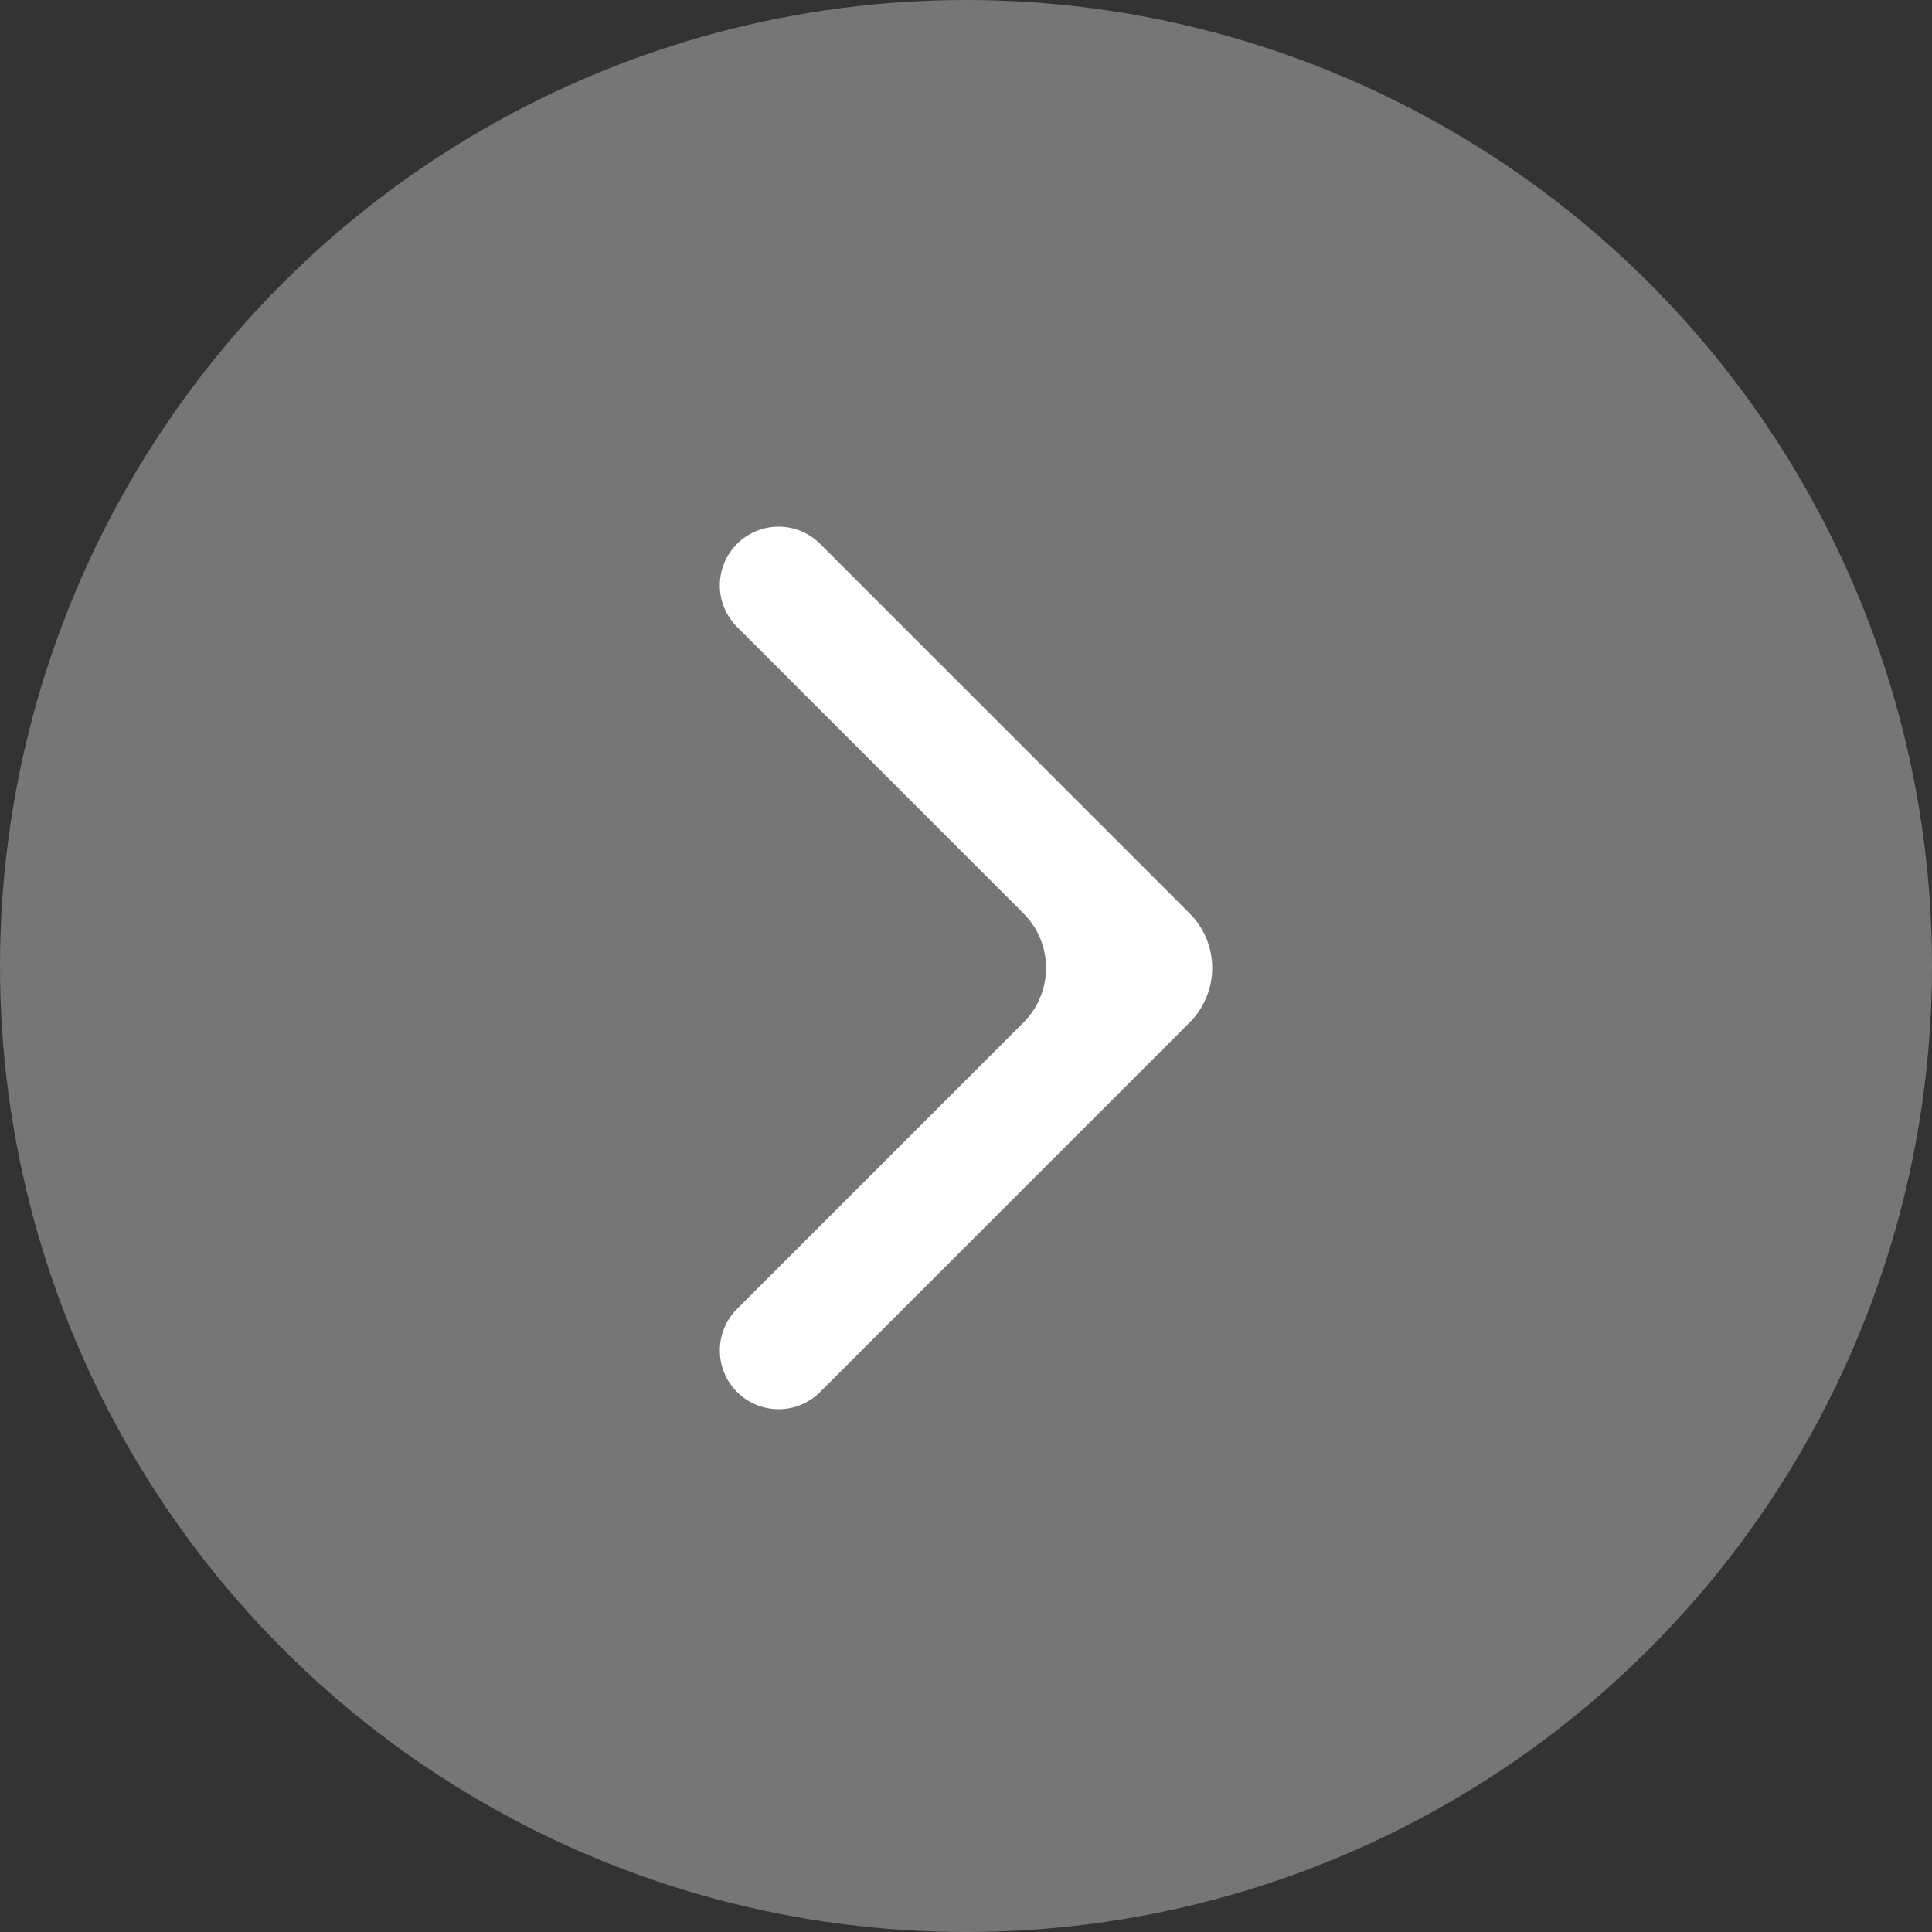 <svg width="50" height="50" viewBox="0 0 50 50" fill="none" xmlns="http://www.w3.org/2000/svg">
<rect x="0" y="0" width="50" height="50" fill="#333333" stroke="none"/>
<g id="Group 1000001823">
<circle id="Ellipse 62" cx="25" cy="25" r="25" fill="#D9D9D9" fill-opacity="0.4"/>
<path id="Vector" d="M26.486 26.464C27.267 25.683 27.267 24.417 26.486 23.636L19.075 16.225C18.481 15.631 18.481 14.669 19.075 14.075C19.669 13.481 20.631 13.481 21.225 14.075L30.786 23.636C31.567 24.417 31.567 25.683 30.786 26.464L21.225 36.025C20.631 36.619 19.669 36.619 19.075 36.025C18.481 35.431 18.481 34.469 19.075 33.875L26.486 26.464Z" fill="white"/>
</g>
</svg>
